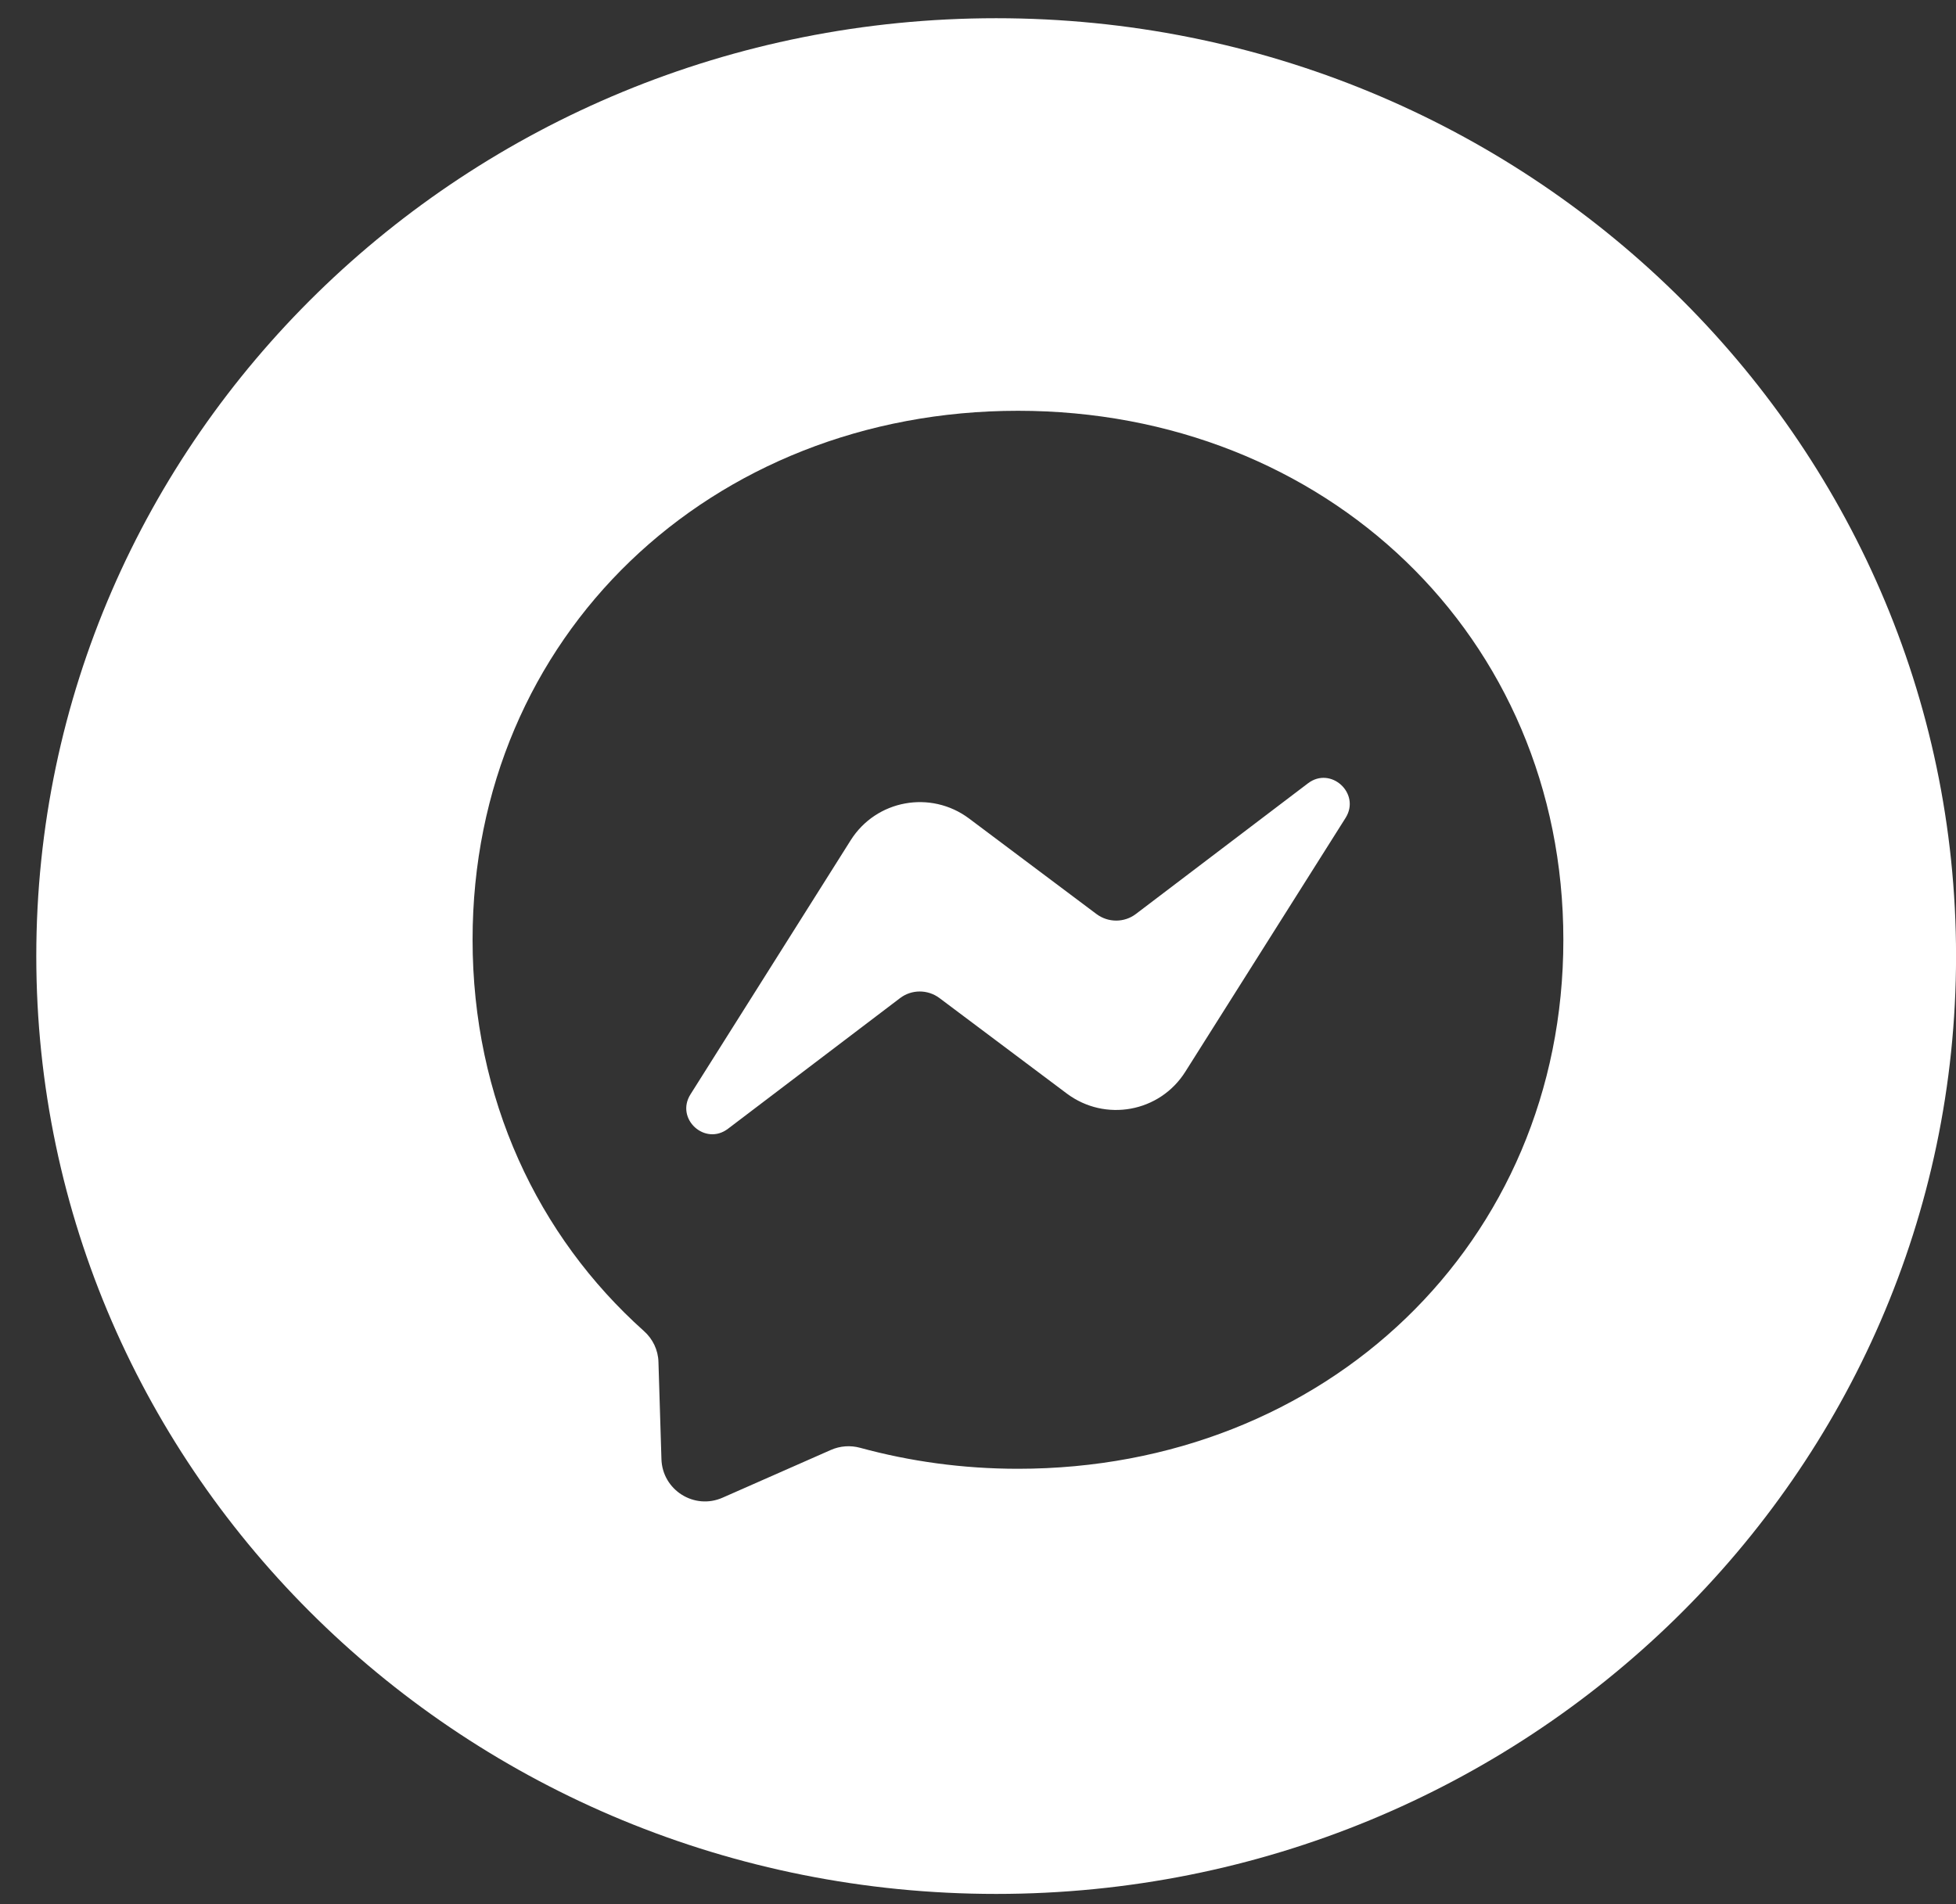 <svg width="38" height="37" viewBox="0 0 38 37" fill="none" xmlns="http://www.w3.org/2000/svg">
<rect x="0" y="0" width="38" height="37" fill="#333333" stroke="none"/>
<path fill-rule="evenodd" clip-rule="evenodd" d="M19.353 36.801C29.652 36.801 38.001 28.642 38.001 18.578C38.001 8.513 29.652 0.354 19.353 0.354C9.054 0.354 0.705 8.513 0.705 18.578C0.705 28.642 9.054 36.801 19.353 36.801ZM19.777 7.982C13.809 7.982 9.181 12.355 9.181 18.259C9.181 21.348 10.447 24.018 12.508 25.862C12.681 26.015 12.786 26.232 12.792 26.465L12.85 28.352C12.868 28.953 13.488 29.345 14.039 29.101L16.142 28.174C16.32 28.095 16.521 28.081 16.709 28.132C17.676 28.396 18.704 28.54 19.777 28.54C25.744 28.54 30.372 24.166 30.372 18.262C30.372 12.358 25.744 7.982 19.777 7.982ZM13.414 21.265L16.526 16.328C17.022 15.541 18.081 15.348 18.826 15.904L21.302 17.761C21.53 17.931 21.843 17.931 22.068 17.759L25.41 15.221C25.855 14.882 26.438 15.417 26.142 15.891L23.027 20.826C22.531 21.613 21.472 21.806 20.727 21.25L18.251 19.393C18.023 19.223 17.71 19.223 17.485 19.395L14.143 21.933C13.697 22.272 13.115 21.74 13.414 21.265Z" fill="white"/>
</svg>
